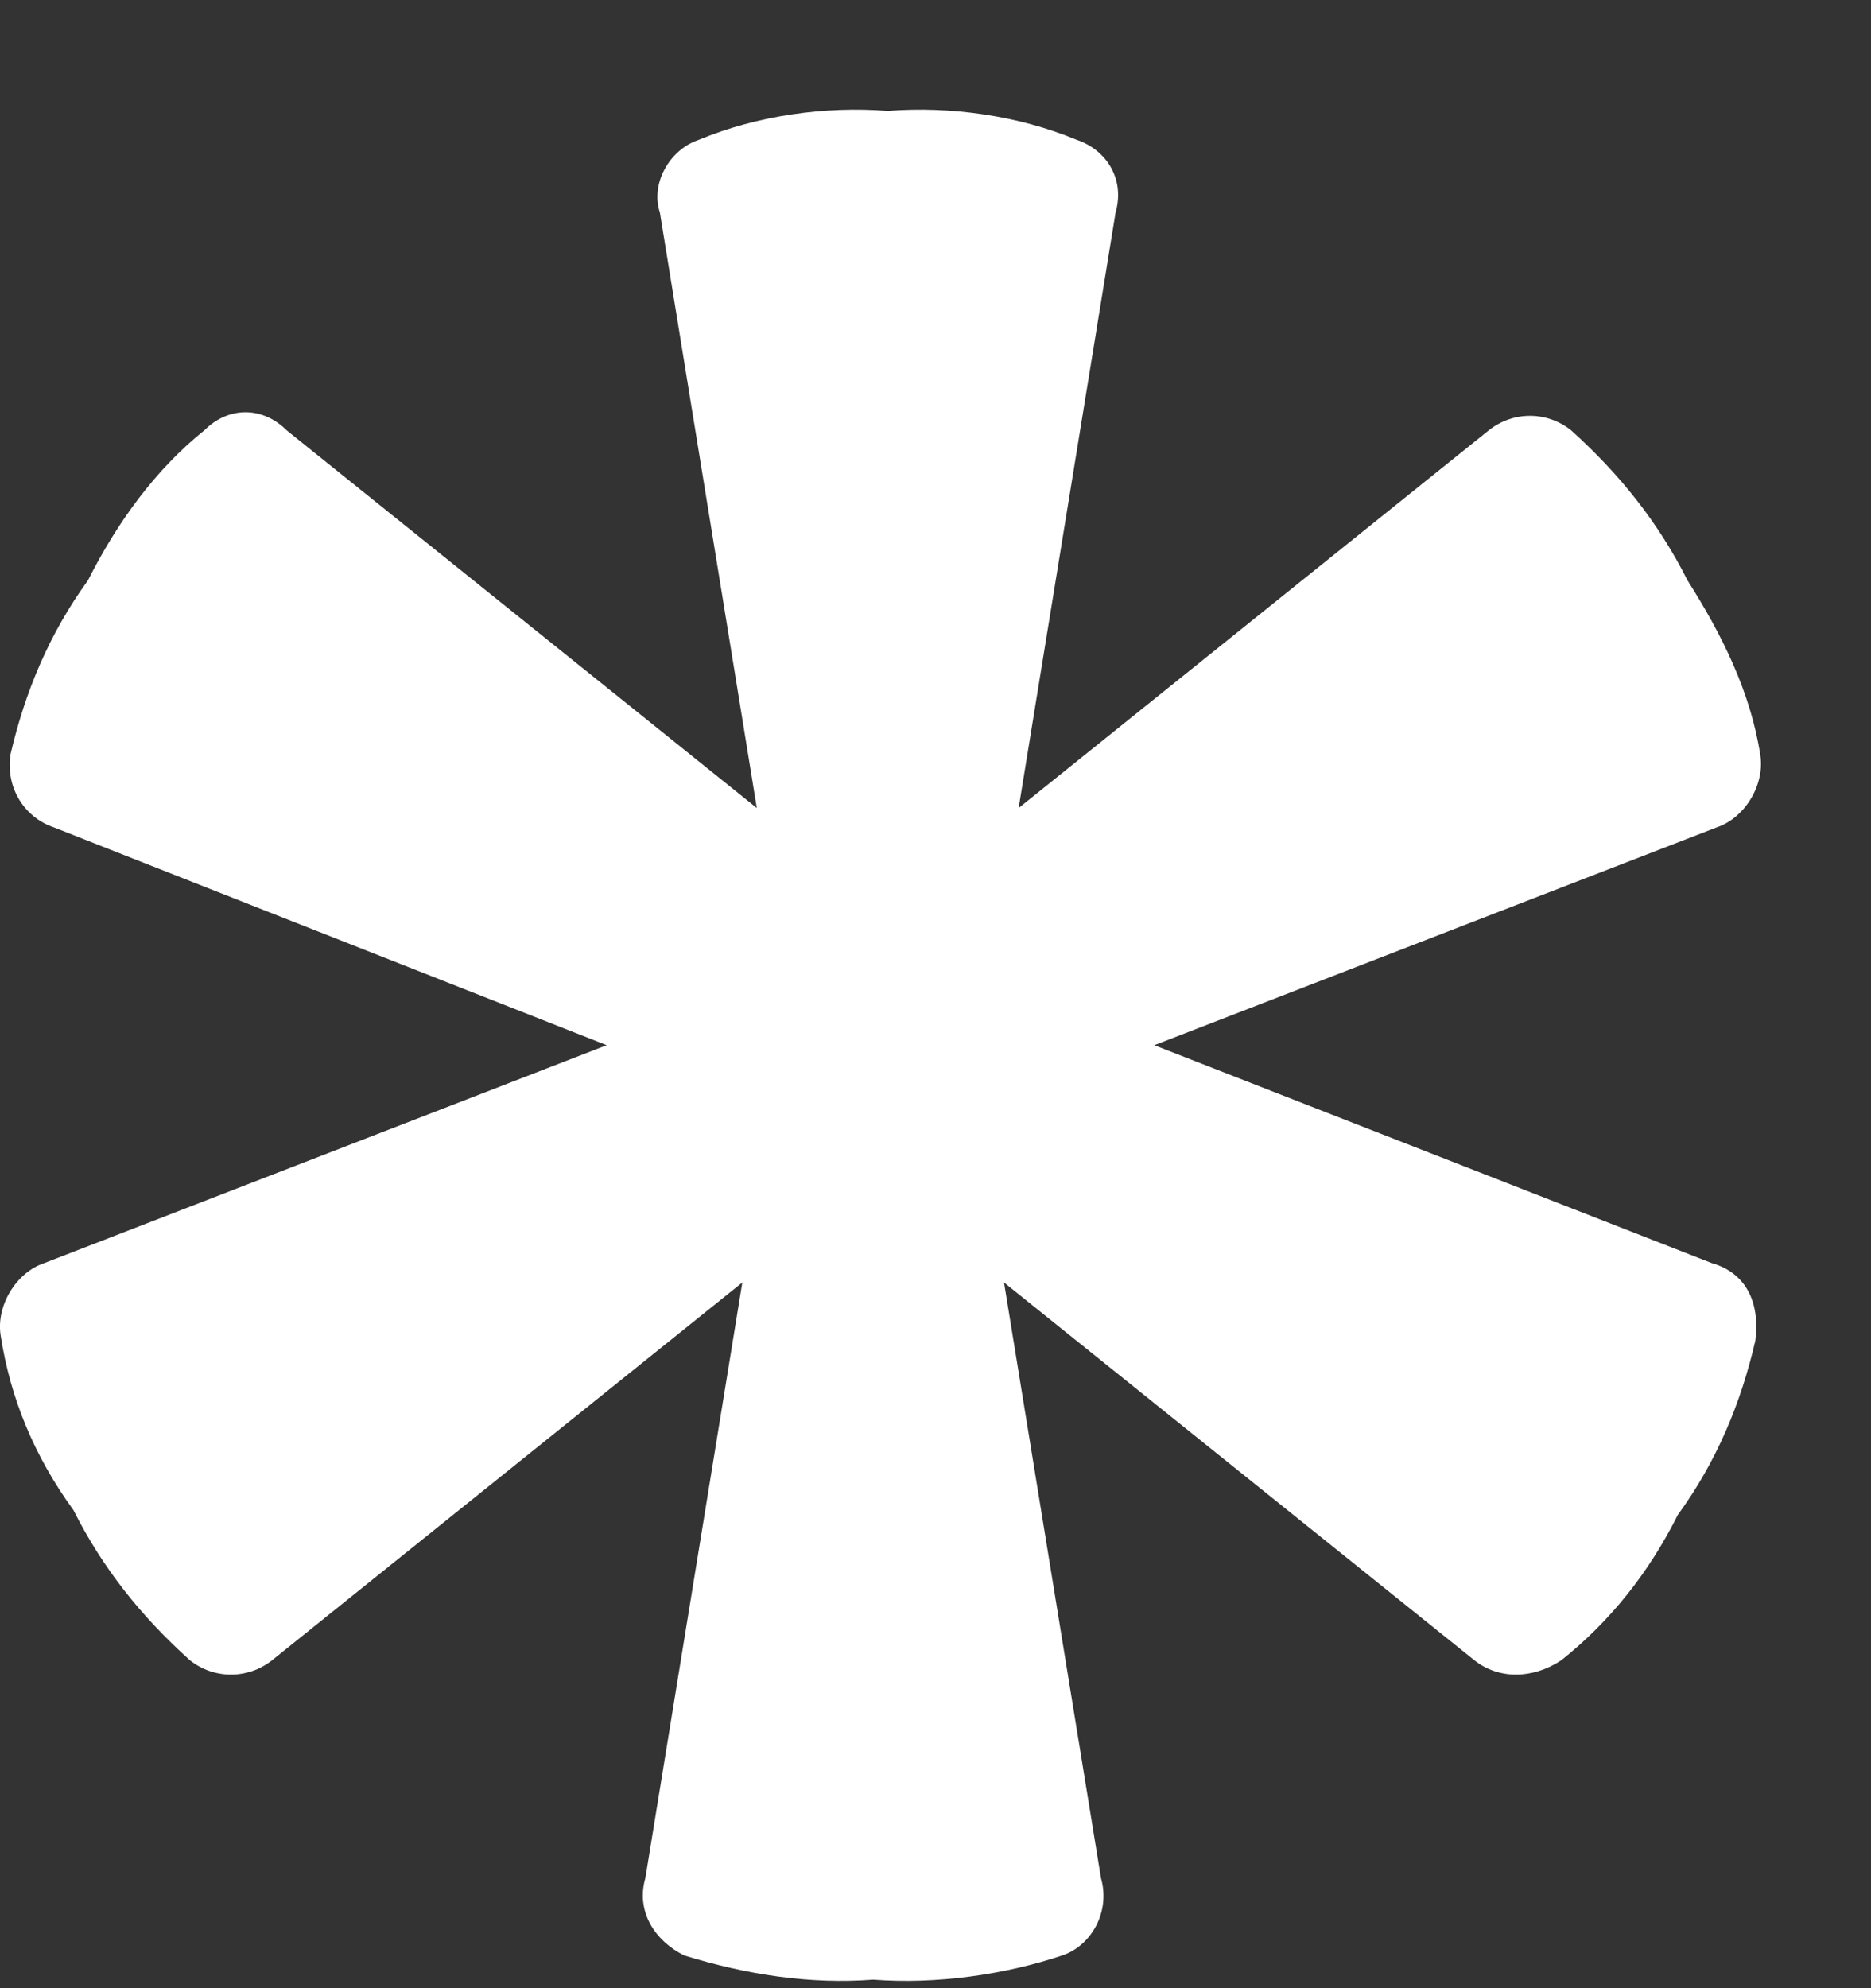 <svg width="16px" height="17px" viewBox="0 0 16 17" fill="none" xmlns="http://www.w3.org/2000/svg" transform="rotate(0) scale(1, 1)">
<rect x="0" y="0" width="16" height="17" fill="#333333" stroke="none"/>
<path d="M14.638 10.8L9.871 8.937L14.679 7.075C14.928 6.992 15.094 6.702 15.053 6.454C14.97 5.915 14.721 5.419 14.431 4.963C14.182 4.467 13.85 4.053 13.436 3.68C13.229 3.514 12.939 3.514 12.731 3.68L8.711 6.909L9.54 1.817C9.623 1.527 9.457 1.279 9.208 1.196C8.711 0.989 8.13 0.906 7.592 0.948C7.053 0.906 6.472 0.989 5.975 1.196C5.726 1.279 5.561 1.569 5.643 1.817L6.472 6.909L2.452 3.68C2.245 3.473 1.954 3.473 1.747 3.68C1.333 4.011 1.001 4.467 0.752 4.963C0.421 5.419 0.214 5.915 0.089 6.454C0.048 6.743 0.214 6.992 0.462 7.075L5.188 8.937L0.379 10.8C0.131 10.883 -0.035 11.173 0.006 11.421C0.089 11.959 0.296 12.456 0.628 12.912C0.877 13.408 1.208 13.822 1.623 14.195C1.83 14.36 2.12 14.36 2.328 14.195L6.348 10.966L5.519 16.058C5.436 16.347 5.602 16.596 5.851 16.72C6.39 16.886 6.928 16.968 7.467 16.927C8.006 16.968 8.586 16.886 9.084 16.72C9.332 16.637 9.498 16.347 9.415 16.058L8.586 10.966L12.607 14.195C12.814 14.36 13.104 14.36 13.353 14.195C13.768 13.864 14.099 13.45 14.348 12.953C14.679 12.498 14.887 12.001 15.011 11.463C15.053 11.131 14.928 10.883 14.638 10.8Z" fill="#ffffff"/>
</svg>
